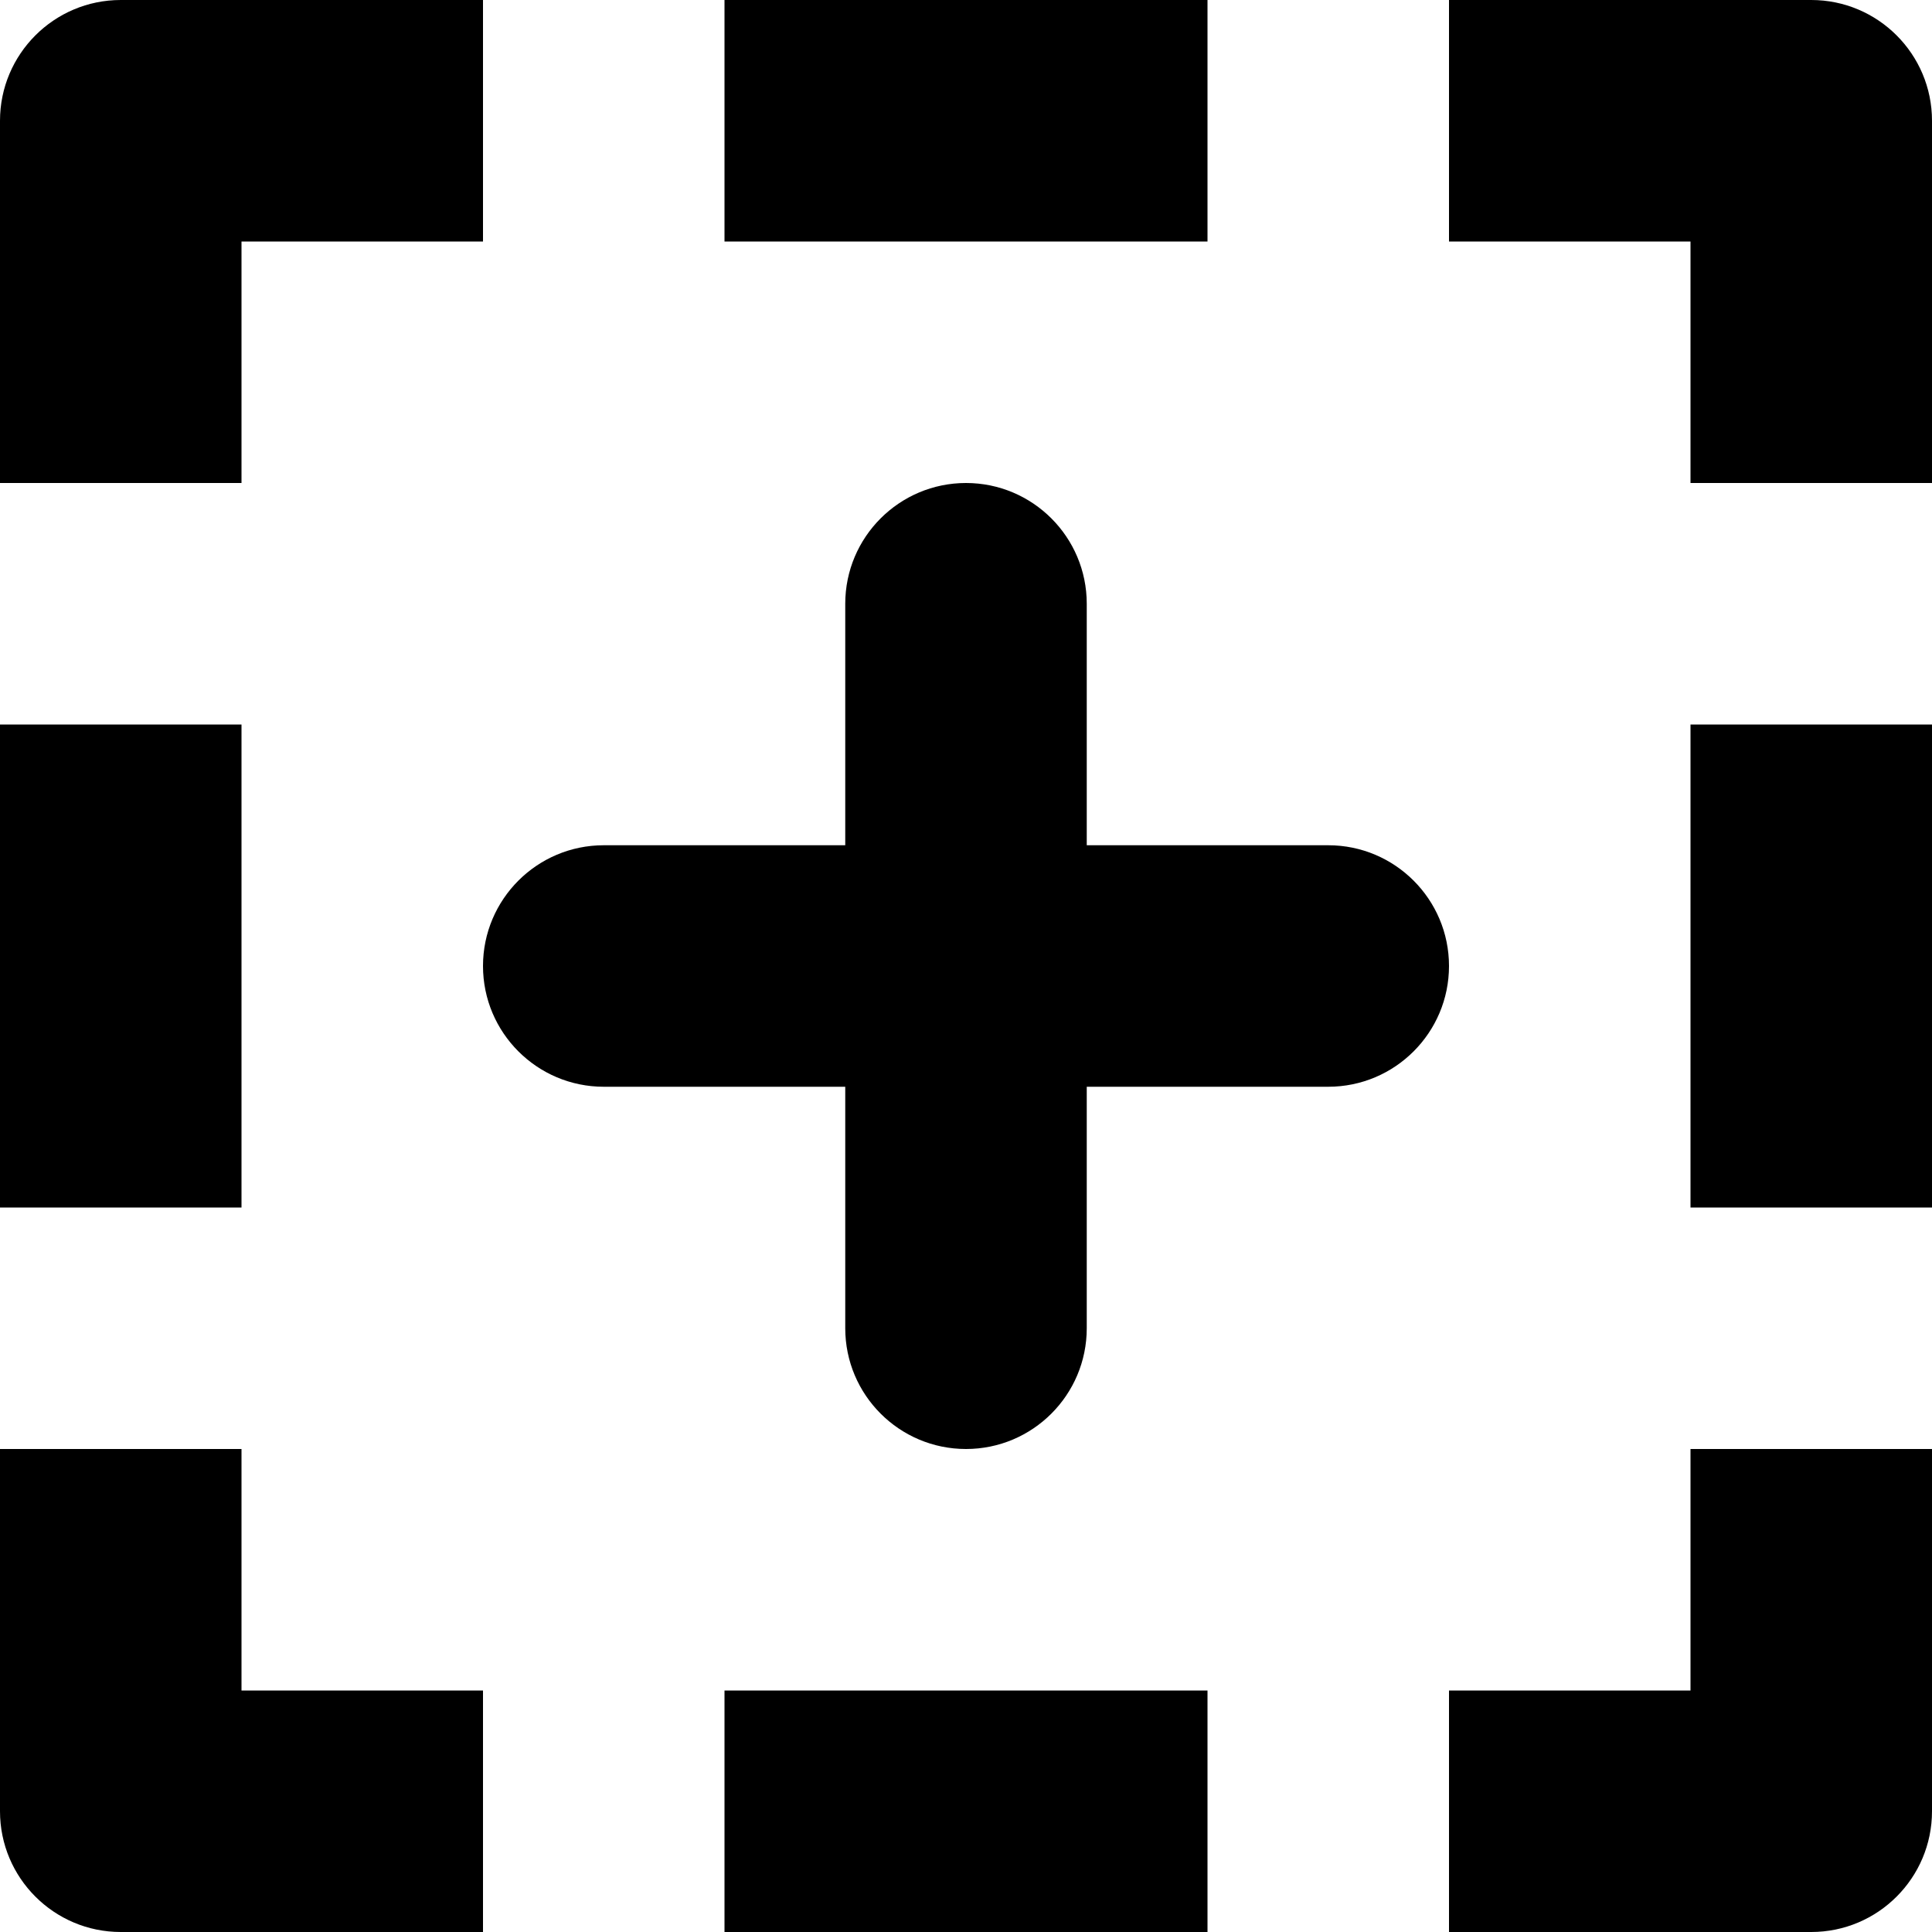 <svg viewBox="0 0 16 16" xmlns="http://www.w3.org/2000/svg">
<path d="M6 2L10 2V0H6V2ZM0 10V6H2V10H0ZM1 0H2H4V2L2 2V4H0V2V1C0 0.448 0.448 0 1 0ZM0 14V15C0 15.552 0.448 16 1 16H2H4V14H2L2 12H0V14ZM10 14V16H6V14H10ZM16 6H14V10H16V6ZM15 16H14H12V14H14V12H16V14V15C16 15.552 15.552 16 15 16ZM16 2V1C16 0.448 15.552 0 15 0H14H12V2H14V4H16V2ZM7 5C7 4.448 7.448 4 8 4C8.552 4 9 4.448 9 5V7H11C11.552 7 12 7.448 12 8C12 8.552 11.552 9 11 9H9V11C9 11.552 8.552 12 8 12C7.448 12 7 11.552 7 11V9H5C4.448 9 4 8.552 4 8C4 7.448 4.448 7 5 7H7V5Z"/>
</svg>
